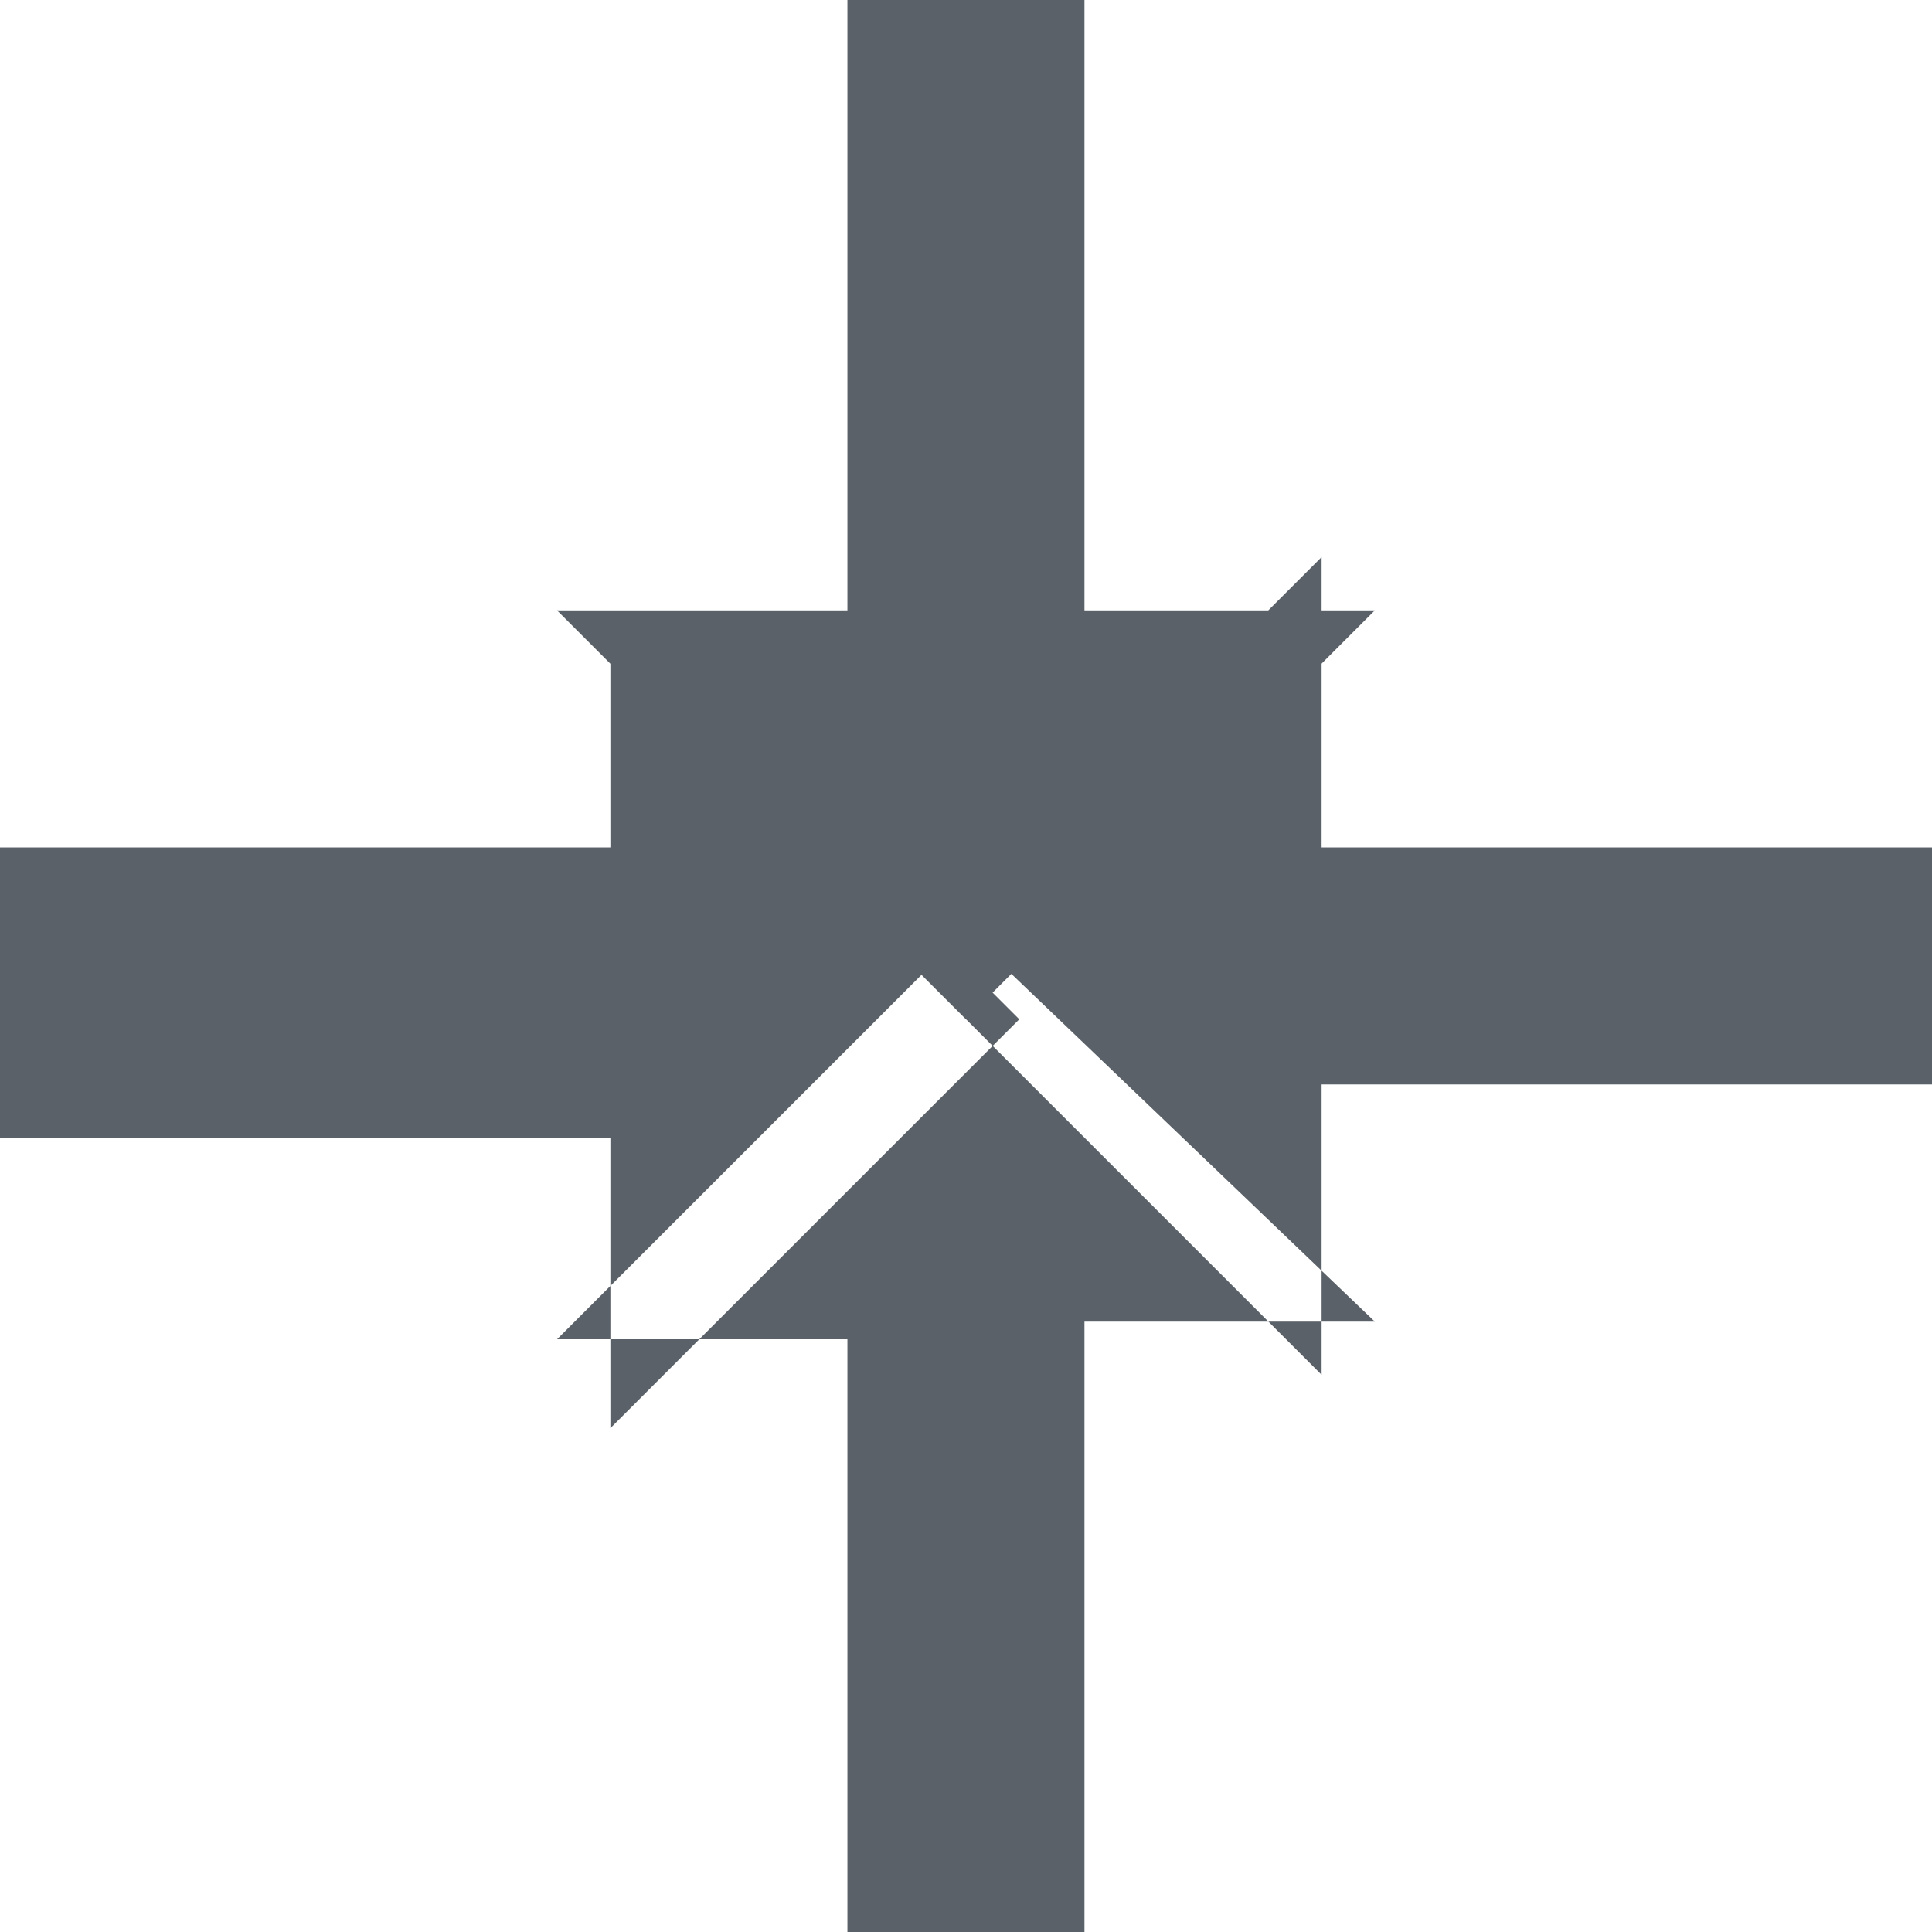 <svg xmlns="http://www.w3.org/2000/svg" width="16.301" height="16.301" viewBox="0 0 16.301 16.301">
  <path id="move-regular" d="M7.15,0h2v5.15H11.6L8.15,8.6,4.7,5.15H7.15V0ZM16.301,7.15v2h-5.15V11.6l-3.45-3.45,3.45-3.45v2.45H16.301ZM7.15,16.301h2v-5.15H11.6L8.15,7.85,4.7,11.3H7.15ZM0,7.15H5.15V5.15L8.6,8.6,5.15,12.05V9.6H0Z" fill="#5a6168"/>
</svg>

